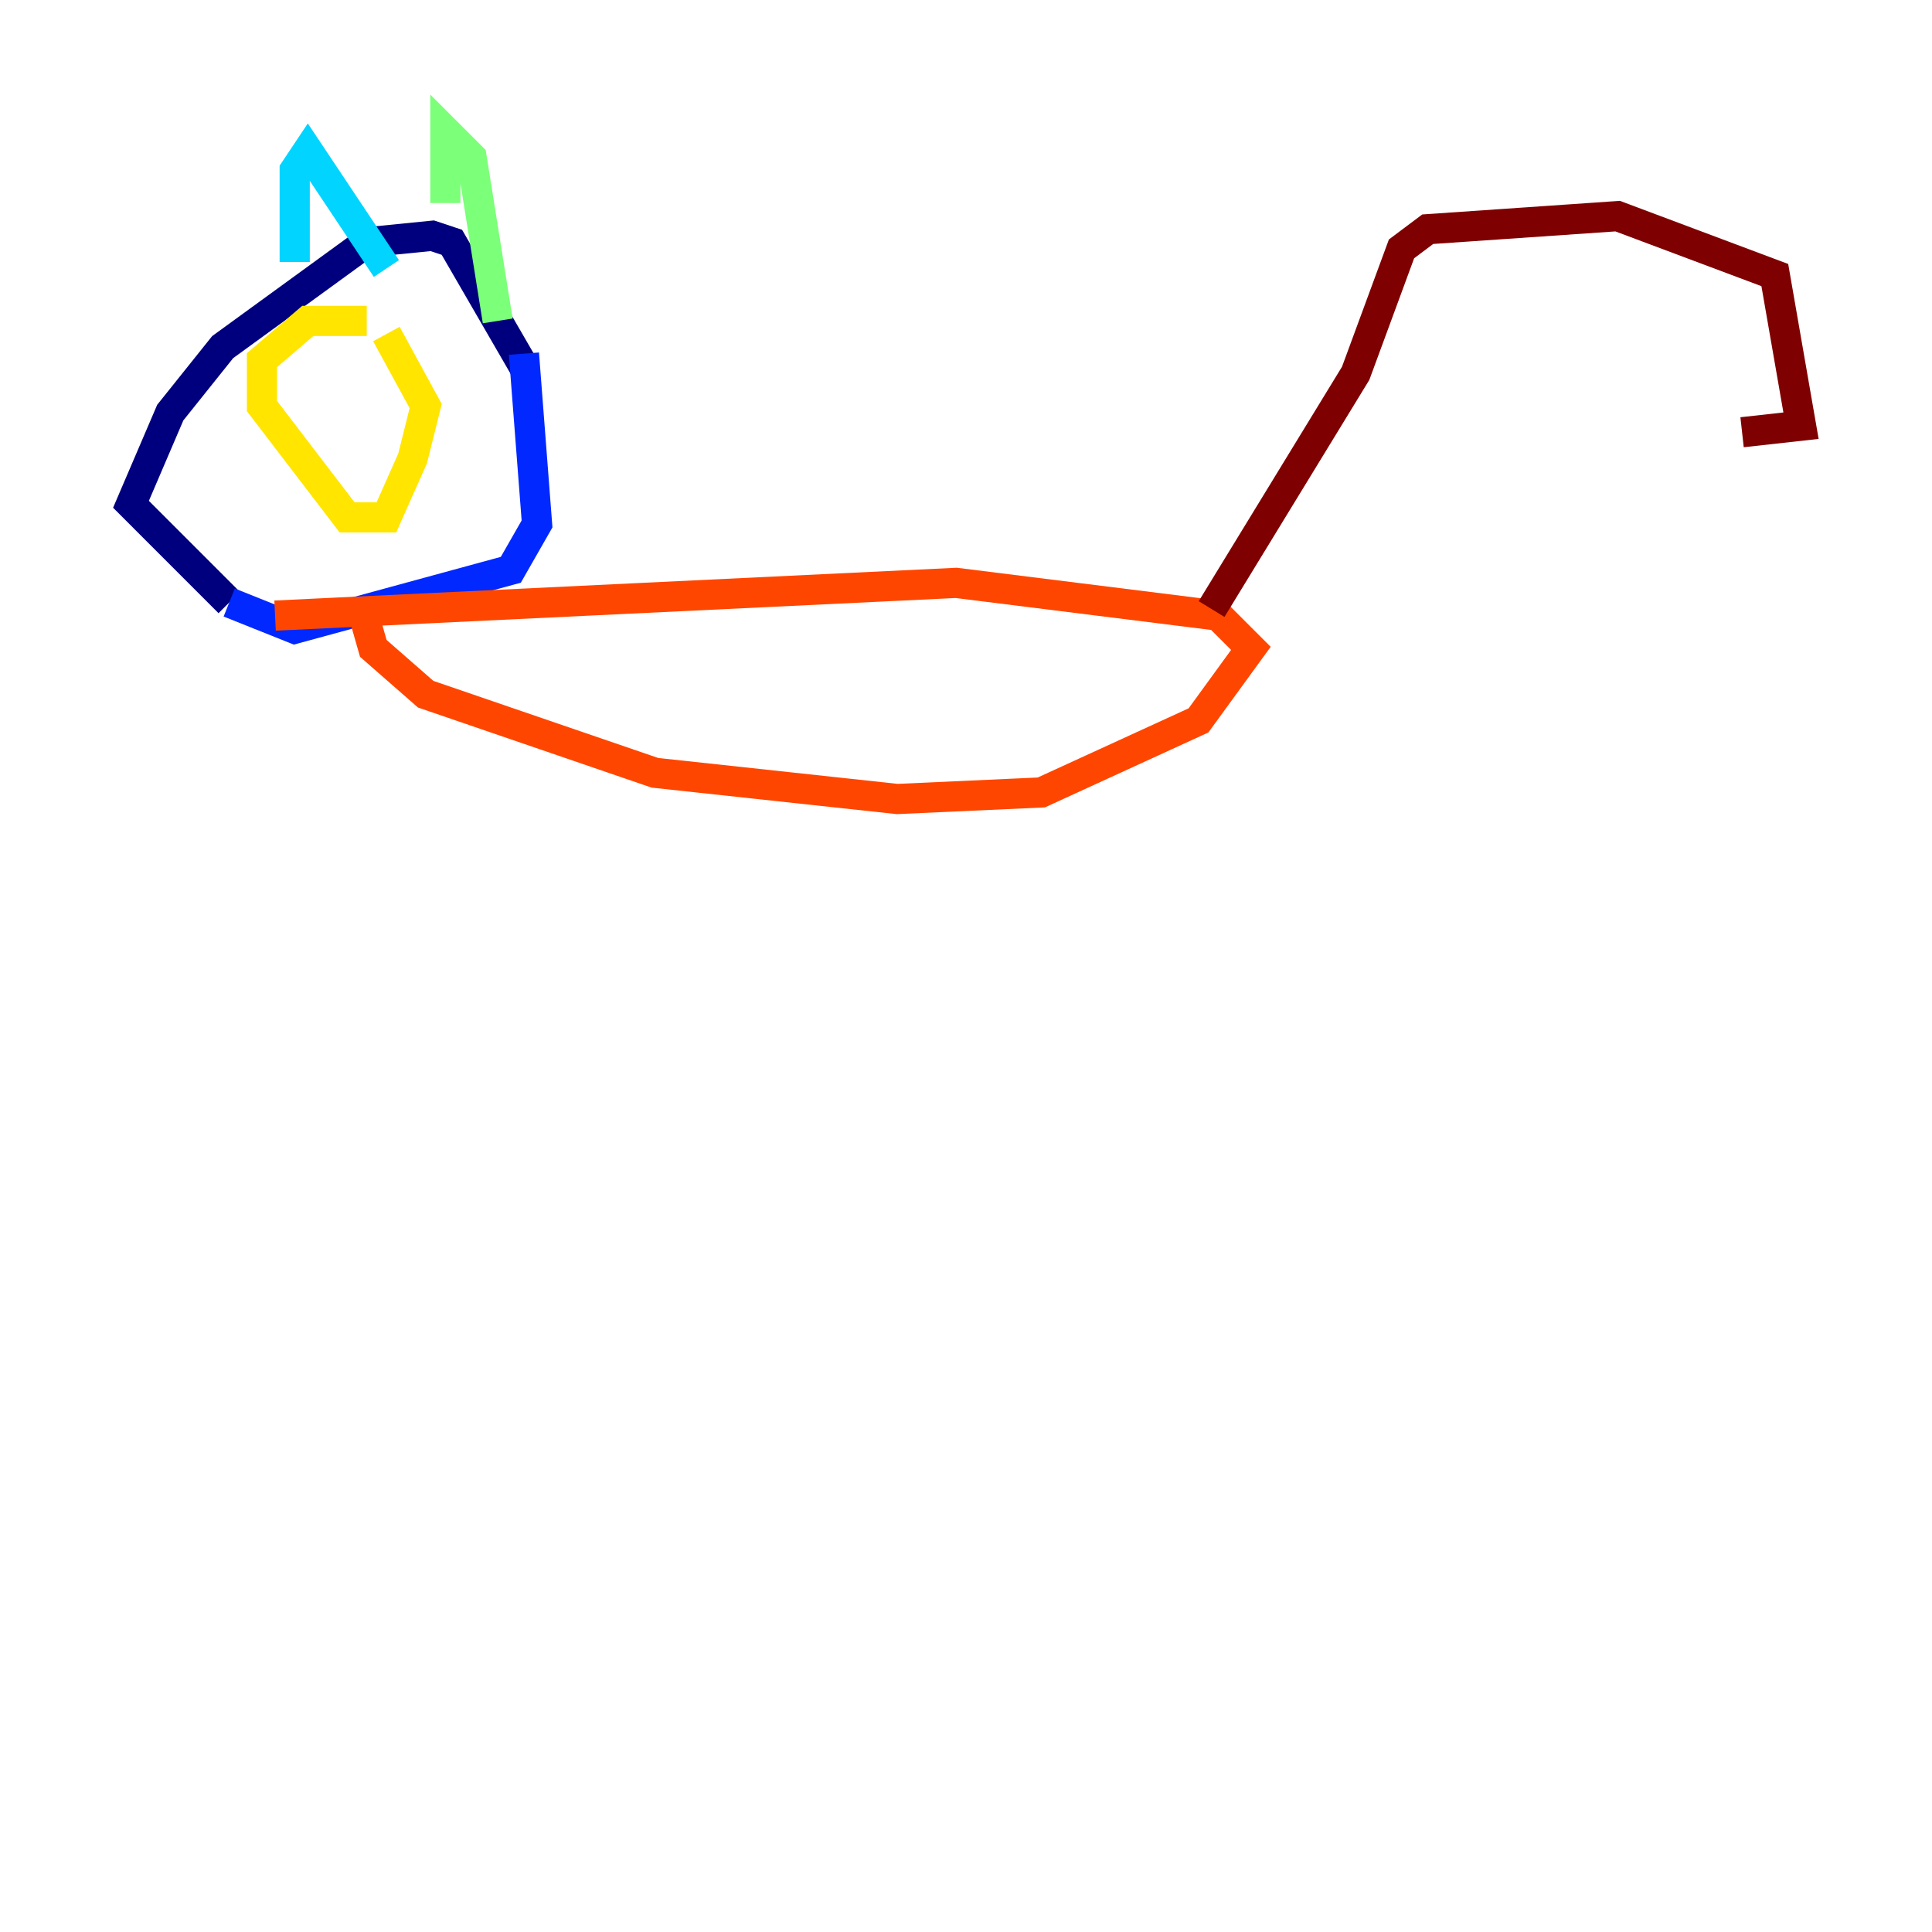 <?xml version="1.0" encoding="utf-8" ?>
<svg baseProfile="tiny" height="128" version="1.2" viewBox="0,0,128,128" width="128" xmlns="http://www.w3.org/2000/svg" xmlns:ev="http://www.w3.org/2001/xml-events" xmlns:xlink="http://www.w3.org/1999/xlink"><defs /><polyline fill="none" points="34.712,24.298 29.939,16.054 28.637,15.62 24.298,16.054 14.752,22.997 11.281,27.336 8.678,33.41 15.186,39.919" stroke="#00007f" stroke-width="2" /><polyline fill="none" points="15.186,39.919 19.525,41.654 33.844,37.749 35.58,34.712 34.712,23.43" stroke="#0028ff" stroke-width="2" /><polyline fill="none" points="19.525,17.356 19.525,11.281 20.393,9.98 25.6,17.79" stroke="#00d4ff" stroke-width="2" /><polyline fill="none" points="29.505,13.451 29.505,8.678 31.241,10.414 32.976,21.261" stroke="#7cff79" stroke-width="2" /><polyline fill="none" points="24.298,21.261 20.393,21.261 17.356,23.864 17.356,26.902 22.997,34.278 25.6,34.278 27.336,30.373 28.203,26.902 25.6,22.129" stroke="#ffe500" stroke-width="2" /><polyline fill="none" points="18.224,40.786 63.349,38.617 80.705,40.786 82.875,42.956 79.403,47.729 68.99,52.502 59.444,52.936 43.39,51.2 28.203,45.993 24.732,42.956 23.864,39.919" stroke="#ff4600" stroke-width="2" /><polyline fill="none" points="80.271,40.352 89.817,24.732 92.854,16.488 94.59,15.186 107.173,14.319 117.586,18.224 119.322,28.203 115.417,28.637" stroke="#7f0000" stroke-width="2" /></svg>
